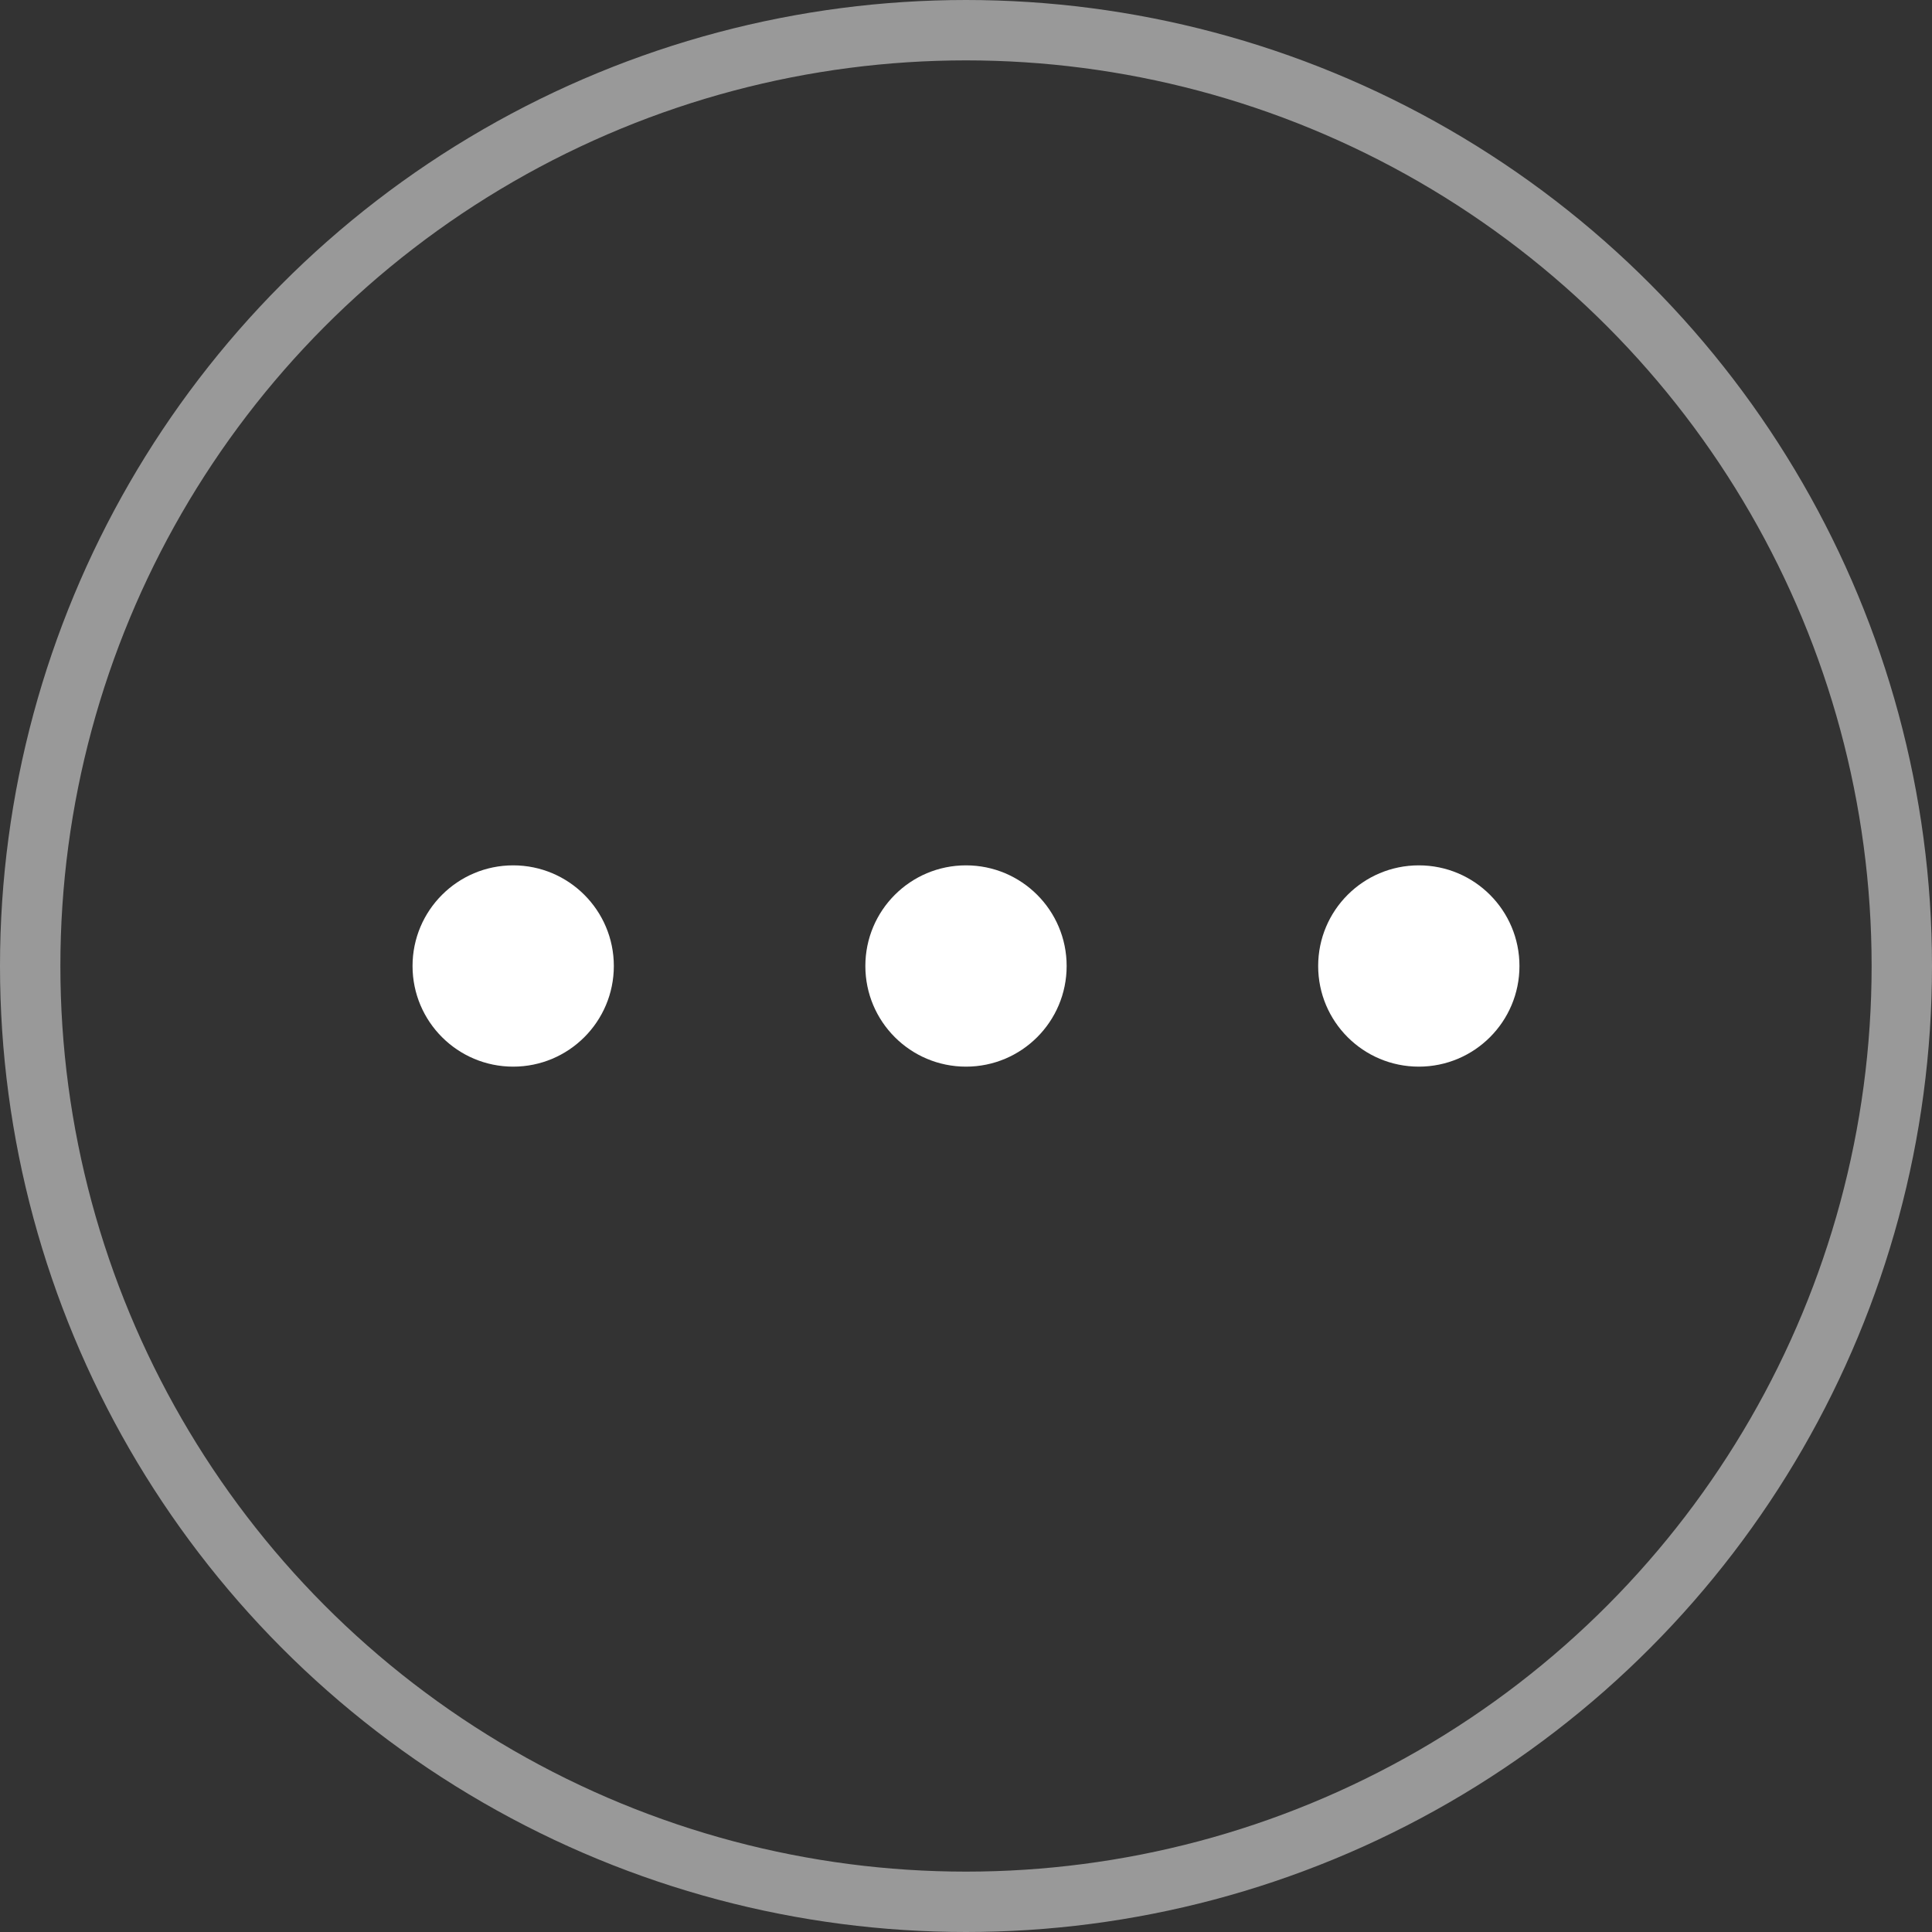 <svg width="32" height="32" viewBox="0 0 32 32" fill="none" xmlns="http://www.w3.org/2000/svg">
<rect x="0" y="0" width="32" height="32" fill="#333333" stroke="none"/>
<circle opacity="0.5" cx="16" cy="16" r="15.5" stroke="white"/>
<path d="M16 17.667C16.921 17.667 17.667 16.921 17.667 16C17.667 15.079 16.921 14.333 16 14.333C15.079 14.333 14.333 15.079 14.333 16C14.333 16.921 15.079 17.667 16 17.667Z" fill="white"/>
<path d="M8.5 17.667C9.42 17.667 10.167 16.921 10.167 16C10.167 15.079 9.42 14.333 8.5 14.333C7.58 14.333 6.833 15.079 6.833 16C6.833 16.921 7.58 17.667 8.5 17.667Z" fill="white"/>
<path d="M23.5 17.667C24.421 17.667 25.167 16.921 25.167 16C25.167 15.079 24.421 14.333 23.5 14.333C22.579 14.333 21.833 15.079 21.833 16C21.833 16.921 22.579 17.667 23.5 17.667Z" fill="white"/>
</svg>
